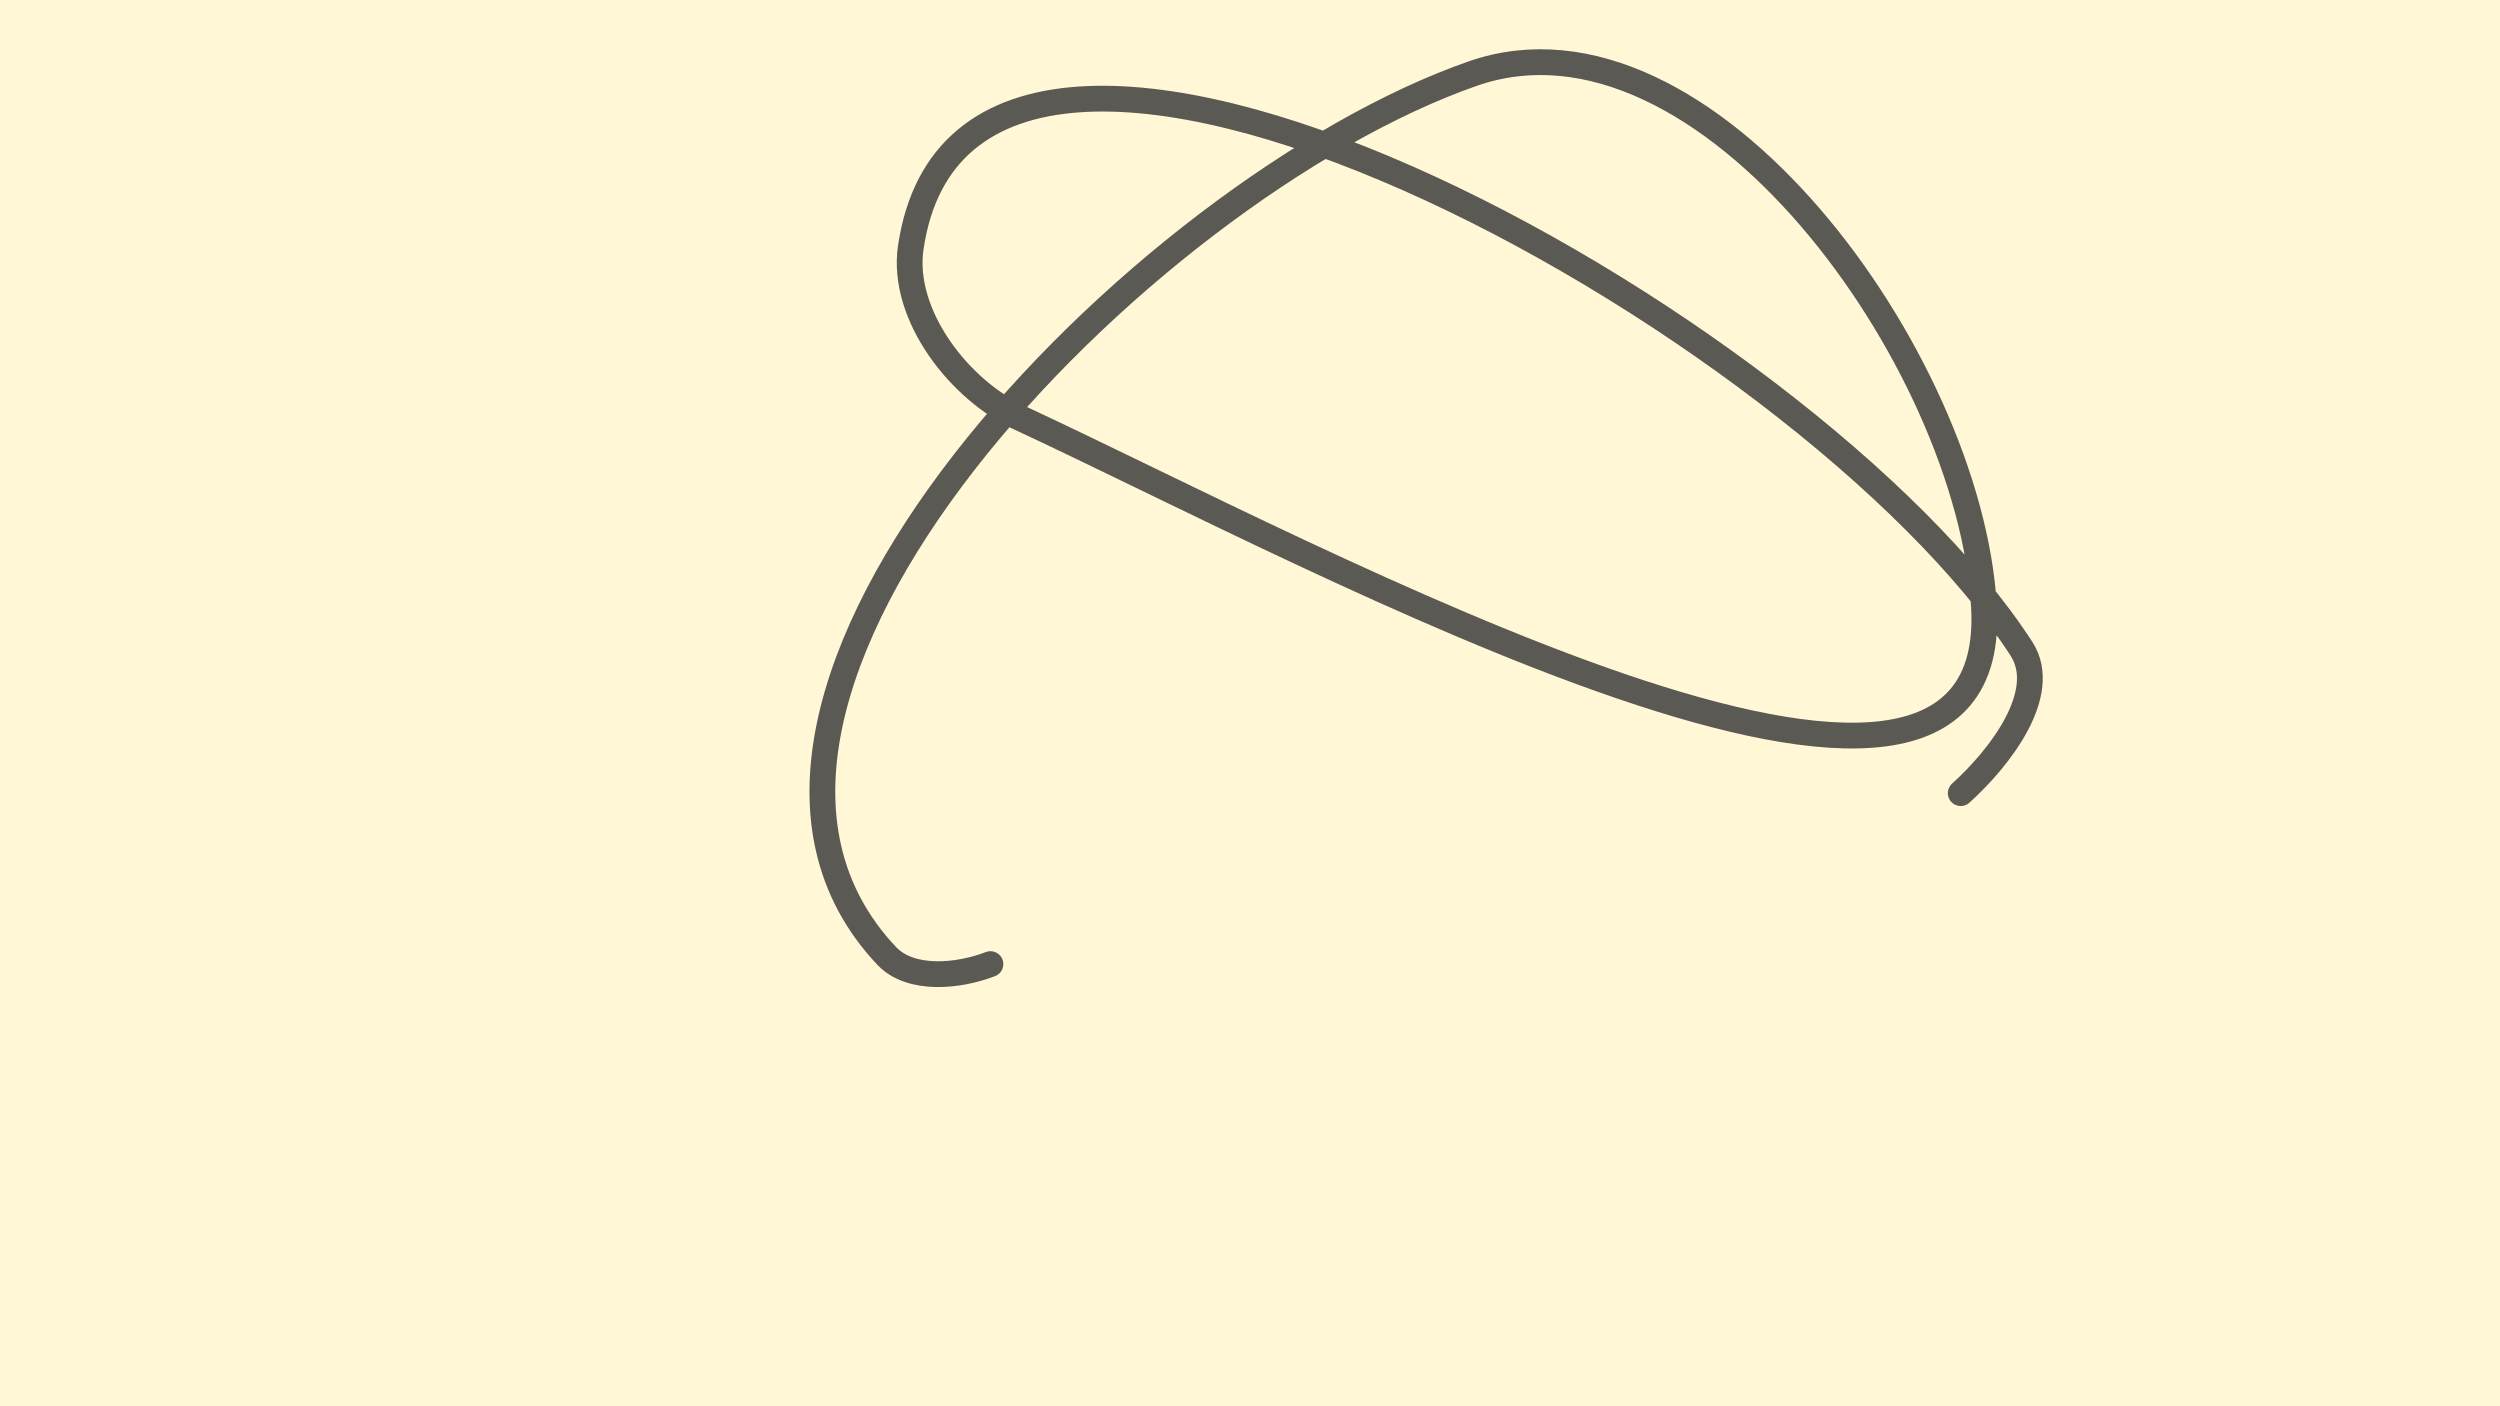 <svg xmlns="http://www.w3.org/2000/svg" xmlns:xlink="http://www.w3.org/1999/xlink" shape-rendering="geometricPrecision" width="720" height="405" viewBox="0 0 720 405">
<path id="background" d="M 0.0 0.0 L 720.0 0.0 L 720.0 405.0 L 0.0 405.0 Z" stroke="none" fill="#fff7d5" />
<g id="camera" transform="translate(360, 202.5) scale(1, -1) rotate(0.0) translate(0.0, 0.0)">
<g id="67f89fa3" class="materialsolid" stroke-width="0.029" stroke-opacity="0.8" stroke="#333333" stroke-linejoin="round" stroke-linecap="round" fill="none">
<path id="example" class="curveentity2" fill-rule="evenodd" transform="translate(0.0, 0.0) rotate(131.0) scale(256, 256)" d="M -0.03 0.413 C -0.017 0.449,0.014 0.493,0.053 0.495 C 0.45 0.512,0.517 -0.286,0.37 -0.654 C 0.267 -0.911,-0.24 -0.864,-0.459 -0.695 C -0.751 -0.471,0.074 -0.166,0.41 -0.016 C 0.479 0.016,0.587 0.01,0.637 -0.048 C 0.926 -0.384,-0.085 -0.758,-0.524 -0.695 C -0.582 -0.686,-0.6 -0.596,-0.601 -0.537 " />
</g>

</g>
</svg>
